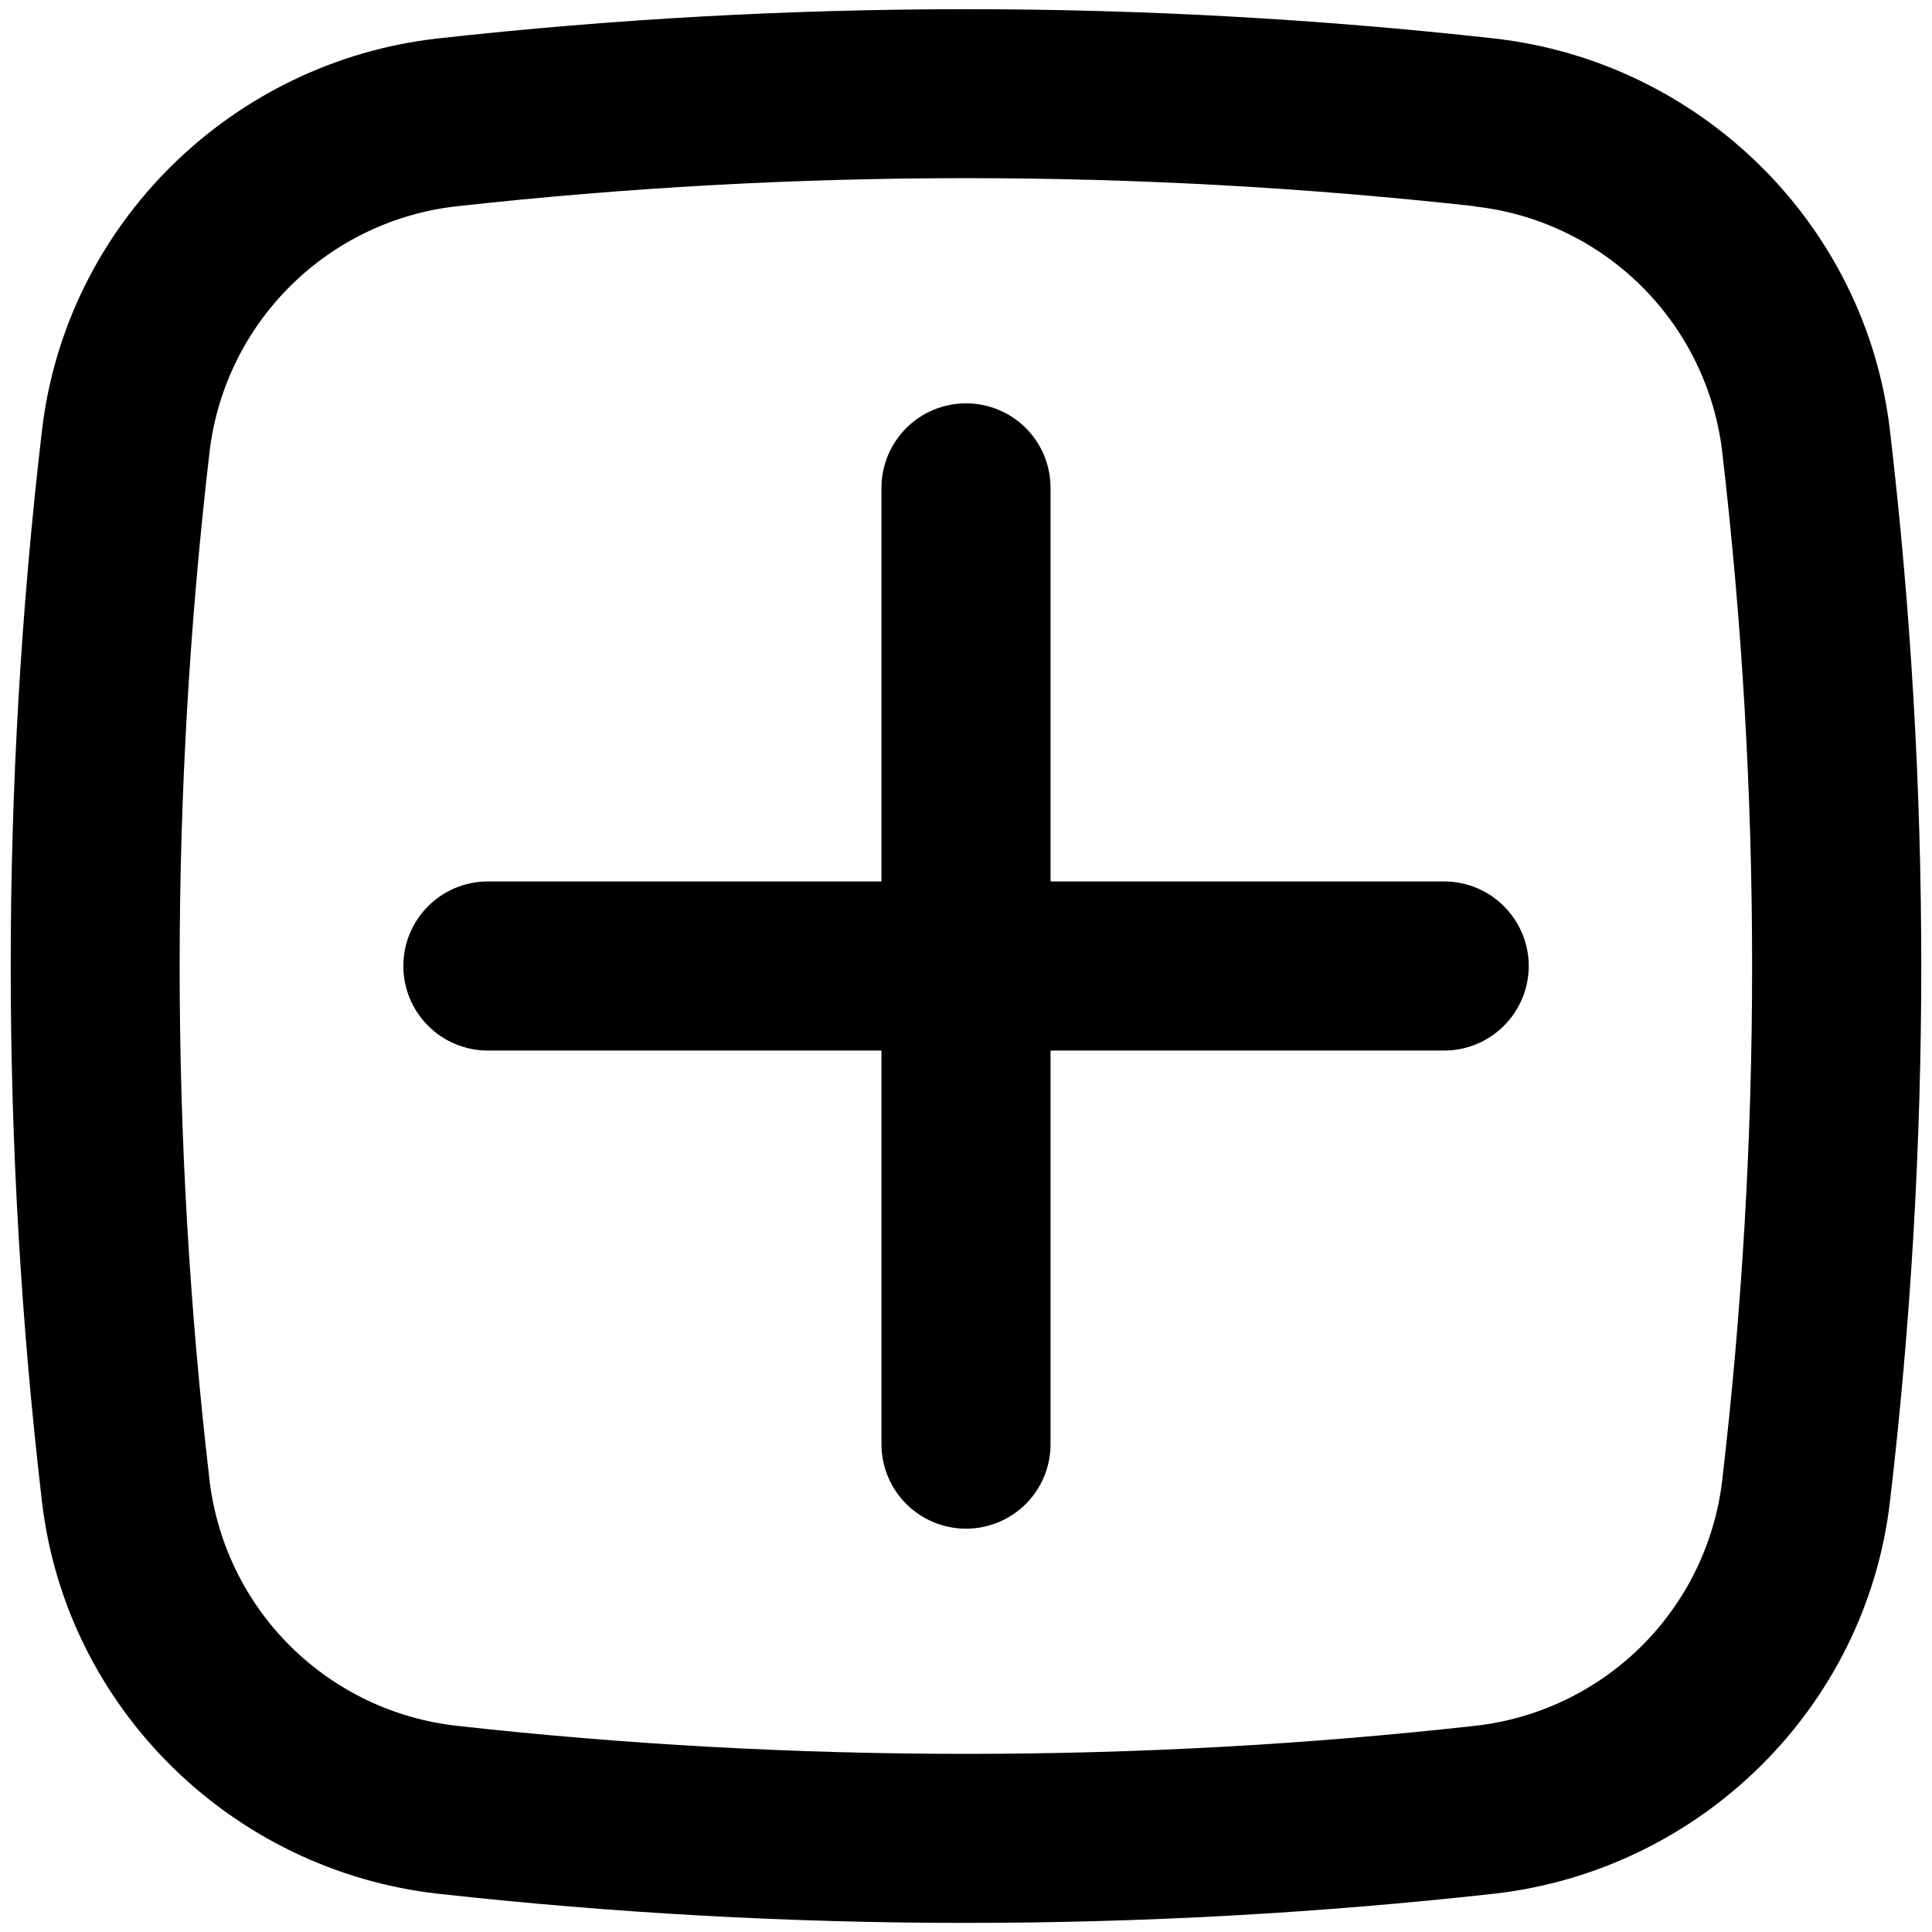 <svg width="25" height="25" viewBox="0 0 25 25" fill="none" xmlns="http://www.w3.org/2000/svg">
<path d="M5.219 12.5C5.219 12.21 5.334 11.932 5.539 11.727C5.744 11.521 6.022 11.406 6.312 11.406H11.406V6.312C11.406 6.022 11.522 5.744 11.727 5.539C11.932 5.334 12.21 5.219 12.5 5.219C12.79 5.219 13.069 5.334 13.274 5.539C13.479 5.744 13.594 6.022 13.594 6.312V11.406H18.688C18.978 11.406 19.256 11.521 19.461 11.727C19.666 11.932 19.782 12.21 19.782 12.5C19.782 12.79 19.666 13.068 19.461 13.273C19.256 13.479 18.978 13.594 18.688 13.594H13.594V18.688C13.594 18.978 13.479 19.256 13.274 19.461C13.069 19.666 12.79 19.781 12.5 19.781C12.21 19.781 11.932 19.666 11.727 19.461C11.522 19.256 11.406 18.978 11.406 18.688V13.594H6.312C6.022 13.594 5.744 13.479 5.539 13.273C5.334 13.068 5.219 12.79 5.219 12.5Z" fill="black"/>
<path fill-rule="evenodd" clip-rule="evenodd" d="M5.67 0.497C10.209 -0.007 14.79 -0.007 19.329 0.497C21.993 0.794 24.144 2.893 24.456 5.572C24.996 10.175 24.996 14.826 24.456 19.43C24.143 22.109 21.992 24.206 19.329 24.505C14.79 25.008 10.209 25.008 5.67 24.505C3.006 24.206 0.855 22.109 0.543 19.43C0.004 14.826 0.004 10.175 0.543 5.572C0.855 2.893 3.007 0.794 5.67 0.497ZM19.087 2.669C14.709 2.184 10.29 2.184 5.912 2.669C5.102 2.759 4.345 3.12 3.765 3.693C3.185 4.266 2.814 5.017 2.714 5.827C2.195 10.261 2.195 14.742 2.714 19.176C2.815 19.985 3.185 20.737 3.765 21.309C4.346 21.882 5.102 22.242 5.912 22.332C10.254 22.816 14.745 22.816 19.087 22.332C19.897 22.242 20.653 21.881 21.233 21.309C21.813 20.736 22.183 19.985 22.283 19.176C22.802 14.742 22.802 10.261 22.283 5.827C22.183 5.018 21.812 4.267 21.232 3.695C20.652 3.123 19.896 2.762 19.087 2.672V2.669Z" fill="black"/>
</svg>
